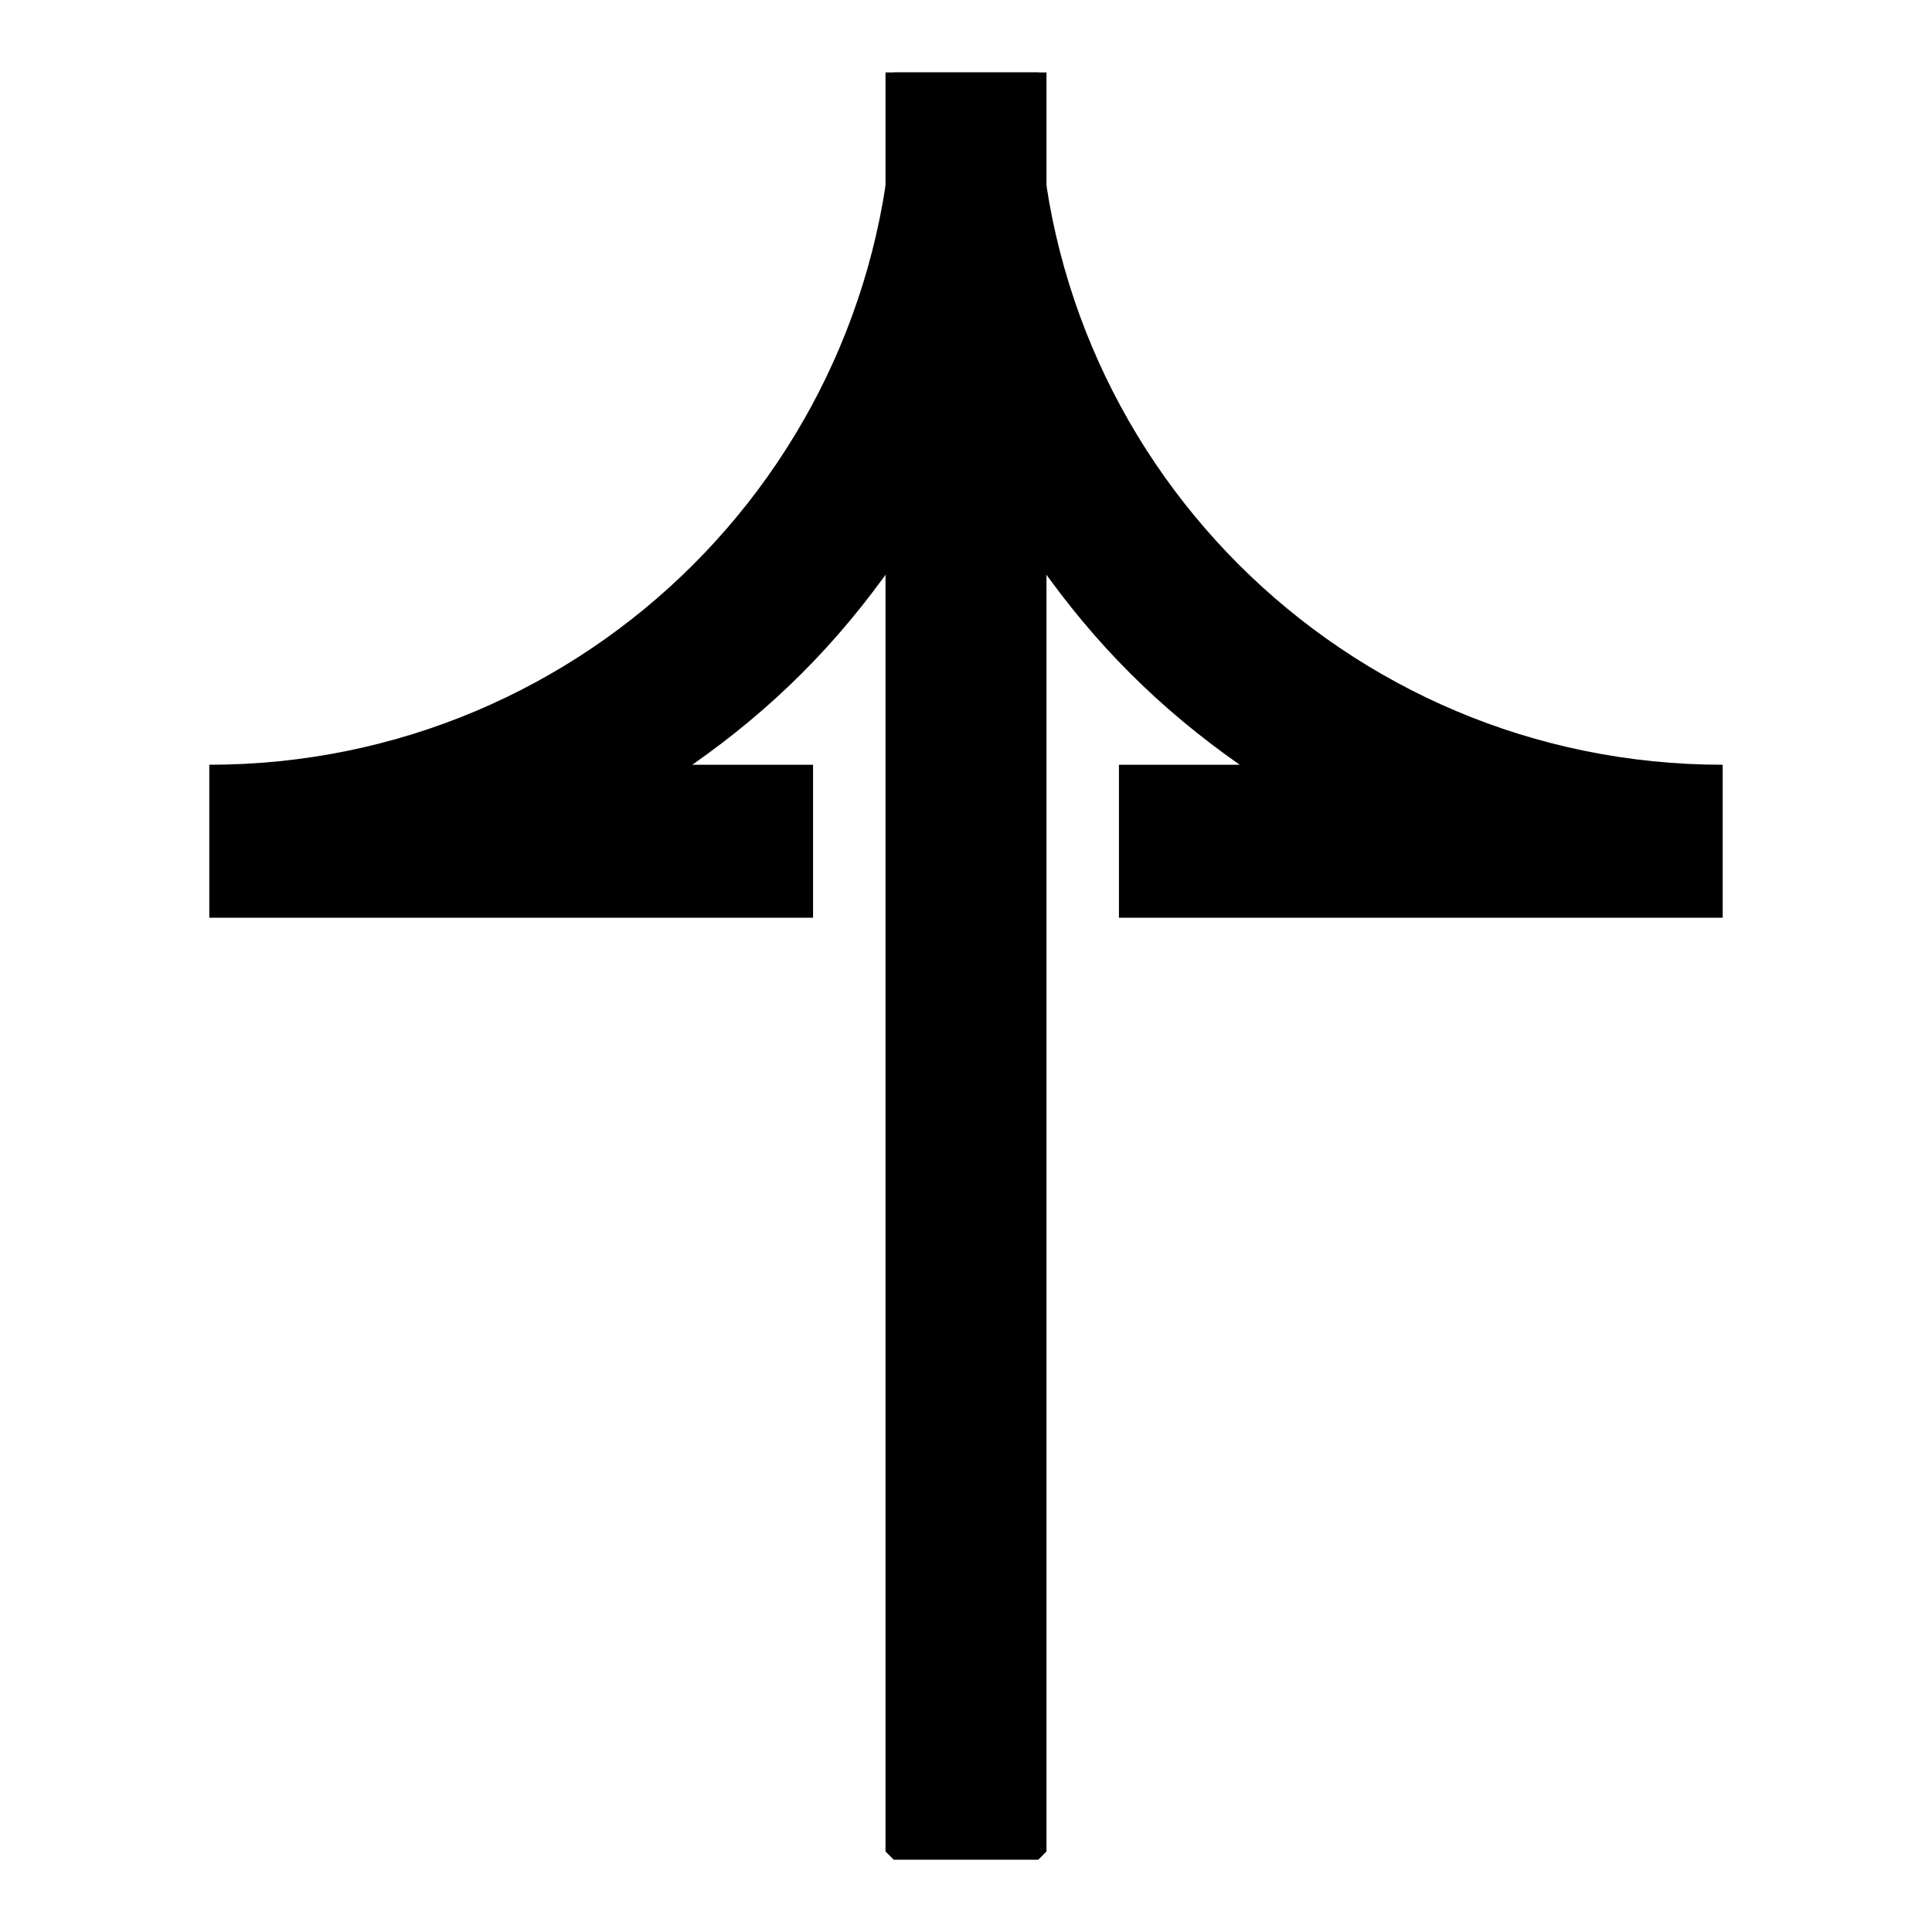 <?xml version="1.0" encoding="utf-8"?>
<!-- Generator: Adobe Illustrator 27.4.0, SVG Export Plug-In . SVG Version: 6.00 Build 0)  -->
<svg version="1.1" id="레이어_1" xmlns="http://www.w3.org/2000/svg" xmlns:xlink="http://www.w3.org/1999/xlink" x="0px"
	 y="0px" viewBox="0 0 24 24" style="enable-background:new 0 0 24 24;" xml:space="preserve">
<path d="M11,23L11,23l0.1,0.1l1.8,0l0-0.1V7c0.7,1,1.5,1.8,2.5,2.5h-1.5v1.9h5.8H21v0c0.1,0,0.3,0,0.4,0V9.5c-4.7,0-8.5-3.8-8.5-8.5
	l0-0.1h0v0h-0.1H11v13L11,23z"/>
<path d="M13,23L13,23l-0.1,0.1l-1.8,0l0-0.1V7c-0.7,1-1.5,1.8-2.5,2.5h1.5v1.9H4.3H3v0c-0.1,0-0.3,0-0.4,0V9.5
	c4.7,0,8.5-3.8,8.5-8.5l0-0.1h0v0h0.1H13v13L13,23z"/>
</svg>
